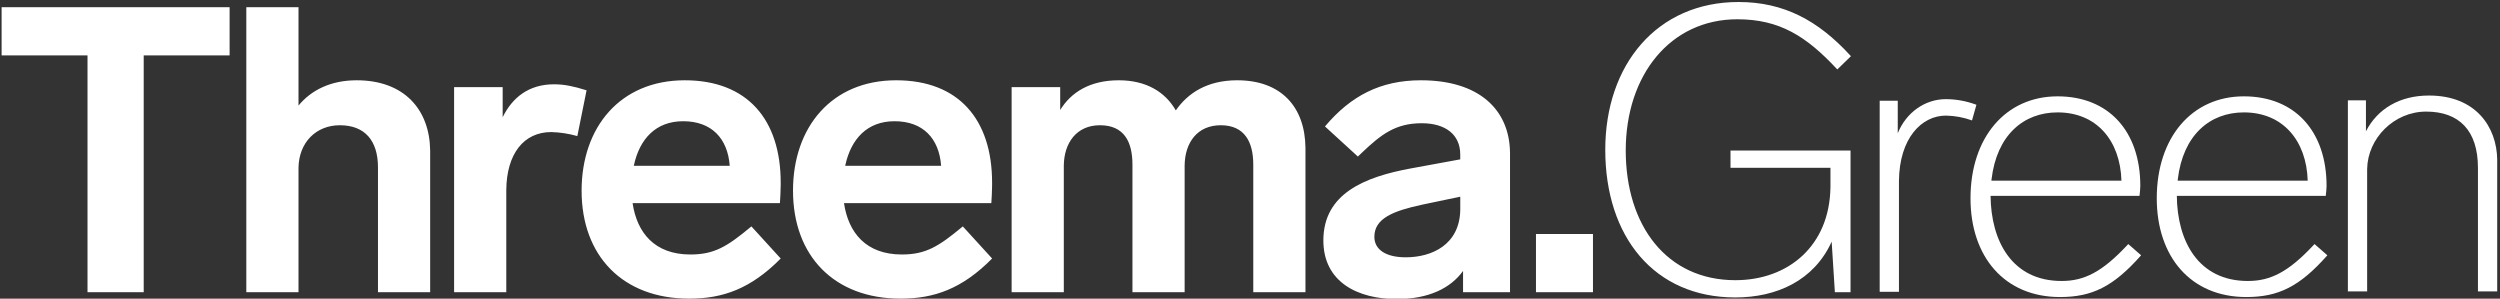 <?xml version="1.0" encoding="UTF-8"?>
<!-- Generated by Pixelmator Pro 3.6.17 -->
<svg width="1557" height="186" viewBox="0 0 1557 186" xmlns="http://www.w3.org/2000/svg">
    <rect x="0" y="0" width="1557" height="186" fill="#333333" stroke="none"/>
    <g id="Group-copy">
        <path id="Path" fill="#ffffff" stroke="none" d="M 884.941 50 C 921.324 50 940.064 68.377 940.435 94.943 L 940.441 95.75 L 940.441 182 L 911.191 182 L 911.191 168.75 C 903.441 179.5 889.691 186.25 869.941 186.25 C 845.691 186.25 824.191 175.75 824.191 149.75 C 824.191 120.55 849.919 110.207 878.572 104.909 L 909.441 99.25 L 909.441 96.25 C 909.441 83.75 900.191 76.75 885.441 76.75 C 869.148 76.75 860.223 83.685 848.376 94.931 L 845.691 97.5 L 825.191 78.75 C 841.193 59.75 859.693 50 884.943 50 Z M 558.127 50 C 597.127 50 617.877 74.5 617.877 113.75 L 617.877 114.604 L 617.858 116.093 L 617.837 117.082 C 617.762 120.254 617.601 123.734 617.437 125.882 L 617.386 126.496 L 525.636 126.496 C 528.386 144.996 539.386 158.496 561.636 158.496 C 576.446 158.496 584.436 153.622 599.07 141.467 L 599.636 140.996 L 617.886 160.996 C 599.136 179.996 581.636 185.996 560.886 185.996 C 519.636 185.996 493.886 159.496 493.886 118.746 C 493.879 79.25 517.879 50 558.129 50 Z M 426.47 50 C 465.47 50 486.22 74.5 486.22 113.75 L 486.211 115.1 L 486.197 116.057 C 486.136 119.472 485.959 123.486 485.772 125.874 L 485.72 126.5 L 393.972 126.5 C 396.722 145 407.722 158.5 429.972 158.5 C 444.782 158.5 452.772 153.626 467.405 141.471 L 467.972 141 L 486.222 161 C 467.472 180 449.972 186 429.222 186 C 387.972 186 362.222 159.5 362.222 118.75 C 362.222 79.25 386.222 50 426.472 50 Z M 992.102 145.75 L 992.102 182 L 956.602 182 L 956.602 145.75 Z M 345.065 52.5 C 351.815 52.5 357.635 53.9 364.542 56.012 L 365.315 56.25 L 359.565 84.75 C 354.274 83.242 348.815 82.403 343.315 82.25 C 326.237 82.25 315.53 95.726 315.315 118.313 L 315.315 119 L 315.315 182 L 282.815 182 L 282.815 54.25 L 313.065 54.25 L 313.065 73 C 319.065 60.75 329.315 52.5 345.065 52.5 Z M 185.907 4.5 L 185.907 65.75 C 193.907 56 206.157 50 222.157 50 C 251.61 50 267.586 68.132 267.903 93.722 L 267.903 94.5 L 267.903 182 L 235.403 182 L 235.403 104.25 C 235.403 87.5 227.153 78 211.653 78 C 196.803 78 186.119 88.781 185.907 104.522 L 185.907 105 L 185.907 182 L 153.407 182 L 153.407 4.5 Z M 143 4.5 L 143 34.5 L 89.502 34.5 L 89.502 182 L 54.502 182 L 54.502 34.5 L 1.002 34.5 L 1.002 4.5 Z M 770.539 50 C 797.764 50 812.739 66.417 813.039 91.973 L 813.039 92.75 L 813.039 182 L 780.539 182 L 780.539 102.5 C 780.539 88.25 775.039 78 760.289 78 C 745.689 78 737.945 88.781 737.789 103.066 L 737.789 103.5 L 737.789 182 L 705.289 182 L 705.289 102.5 C 705.289 88.25 700.039 78 685.039 78 C 670.439 78 662.695 89.026 662.539 103.073 L 662.539 103.5 L 662.539 182 L 630.039 182 L 630.039 54.25 L 660.289 54.25 L 660.289 68.5 C 667.039 57.5 678.789 50 696.789 50 C 713.539 50 725.539 57 732.289 68.75 C 739.786 58 751.786 50 770.536 50 Z M 909.45 122.5 L 886.803 127.241 L 885.694 127.478 C 867.71 131.368 855.95 135.978 855.95 147.5 C 855.95 155.5 863.2 160.25 875.45 160.25 C 891.785 160.25 909.1 152.409 909.45 130.663 L 909.45 130 Z M 425.479 75.5 C 408.401 75.5 398.429 86.526 394.836 102.757 L 394.729 103.25 L 454.479 103.25 C 453.222 86.25 443.222 75.5 425.472 75.5 Z M 557.136 75.5 C 540.058 75.5 530.087 86.526 526.493 102.757 L 526.386 103.25 L 586.136 103.25 C 584.879 86.25 574.879 75.5 557.129 75.5 Z"/>
        <g id="Group">
            <path id="Path-copy" fill="#ffffff" stroke="none" d="M 1082.761 1.25 C 1110.976 1.25 1132.33 12.766 1152.161 34.343 L 1152.761 35 L 1144.261 43.25 C 1125.011 22.5 1108.261 12 1082.011 12 C 1040.261 12 1012.511 46.75 1012.511 93.75 C 1012.511 140.5 1038.011 174.5 1080.761 174.5 C 1113.678 174.5 1139.49 153.183 1140.003 116.613 L 1140.011 115.5 L 1140.011 104.5 L 1077.761 104.5 L 1077.761 93.75 L 1152.511 93.75 L 1152.511 182 L 1142.761 182 L 1140.761 150.5 C 1129.761 174.75 1106.511 185.25 1080.761 185.25 C 1030.261 185.25 999.761 147.5 999.761 93.25 C 999.761 40.25 1032.011 1.25 1082.761 1.25 Z M 992.102 182"/>
            <path id="path1" fill="#ffffff" stroke="none" d="M 1211.914 61.75 C 1218.247 61.775 1224.527 62.908 1230.47 65.096 L 1230.914 65.25 L 1228.164 75 C 1222.951 73.105 1217.46 72.091 1211.914 72 C 1196.814 72 1182.944 85.966 1182.668 112.686 L 1182.668 113.5 L 1182.668 130.977 L 1182.668 181.75 L 1170.668 181.75 L 1170.668 62.75 L 1181.918 62.75 L 1181.918 83 C 1187.162 70 1198.912 61.75 1211.912 61.75 Z"/>
            <path id="Path-copy-2" fill="#ffffff" stroke="none" d="M 1281.482 60 C 1313.482 60 1332.982 82 1332.982 115.75 L 1332.977 116.05 C 1332.942 117.296 1332.732 120.328 1332.513 121.797 L 1332.482 121.997 L 1239.732 121.997 C 1239.982 149.997 1252.982 174.997 1283.982 174.997 C 1298.182 174.997 1309.267 169.242 1324.514 153.035 L 1325.482 151.997 L 1333.482 158.997 C 1316.232 178.497 1302.982 184.997 1282.982 184.997 C 1248.482 184.997 1227.232 159.997 1227.232 123.497 C 1227.232 85.75 1248.982 60 1281.482 60 Z M 1281.489 70 C 1260.204 70 1243.575 84.211 1240.333 111.664 L 1240.239 112.5 L 1321.239 112.5 C 1320.482 87.5 1305.732 70 1281.482 70 Z"/>
            <path id="Path-copy-3" fill="#ffffff" stroke="none" d="M 1397.482 60 C 1429.482 60 1448.982 82 1448.982 115.75 L 1448.977 116.05 C 1448.942 117.296 1448.732 120.328 1448.513 121.797 L 1448.482 121.997 L 1355.732 121.997 C 1355.982 149.997 1368.982 174.997 1399.982 174.997 C 1414.182 174.997 1425.267 169.242 1440.514 153.035 L 1441.482 151.997 L 1449.482 158.997 C 1432.232 178.497 1418.982 184.997 1398.982 184.997 C 1364.482 184.997 1343.232 159.997 1343.232 123.497 C 1343.232 85.75 1364.982 60 1397.482 60 Z M 1397.489 70 C 1376.204 70 1359.575 84.211 1356.333 111.664 L 1356.239 112.5 L 1437.239 112.5 C 1436.482 87.5 1421.732 70 1397.482 70 Z"/>
            <path id="Path-copy-4" fill="#ffffff" stroke="none" d="M 1512.761 59.5 C 1542.214 59.5 1555.005 79.347 1555.258 99.393 L 1555.261 100 L 1555.261 181.5 L 1543.261 181.5 L 1543.261 104.5 C 1543.261 81.25 1531.511 69.5 1511.011 69.5 C 1490.964 69.5 1474.592 86.162 1474.266 105.173 L 1474.261 105.75 L 1474.261 181.5 L 1462.261 181.5 L 1462.261 62.5 L 1473.511 62.5 L 1473.511 81.75 C 1480.761 67.75 1494.511 59.5 1512.761 59.5 Z"/>
        </g>
    </g>
</svg>
